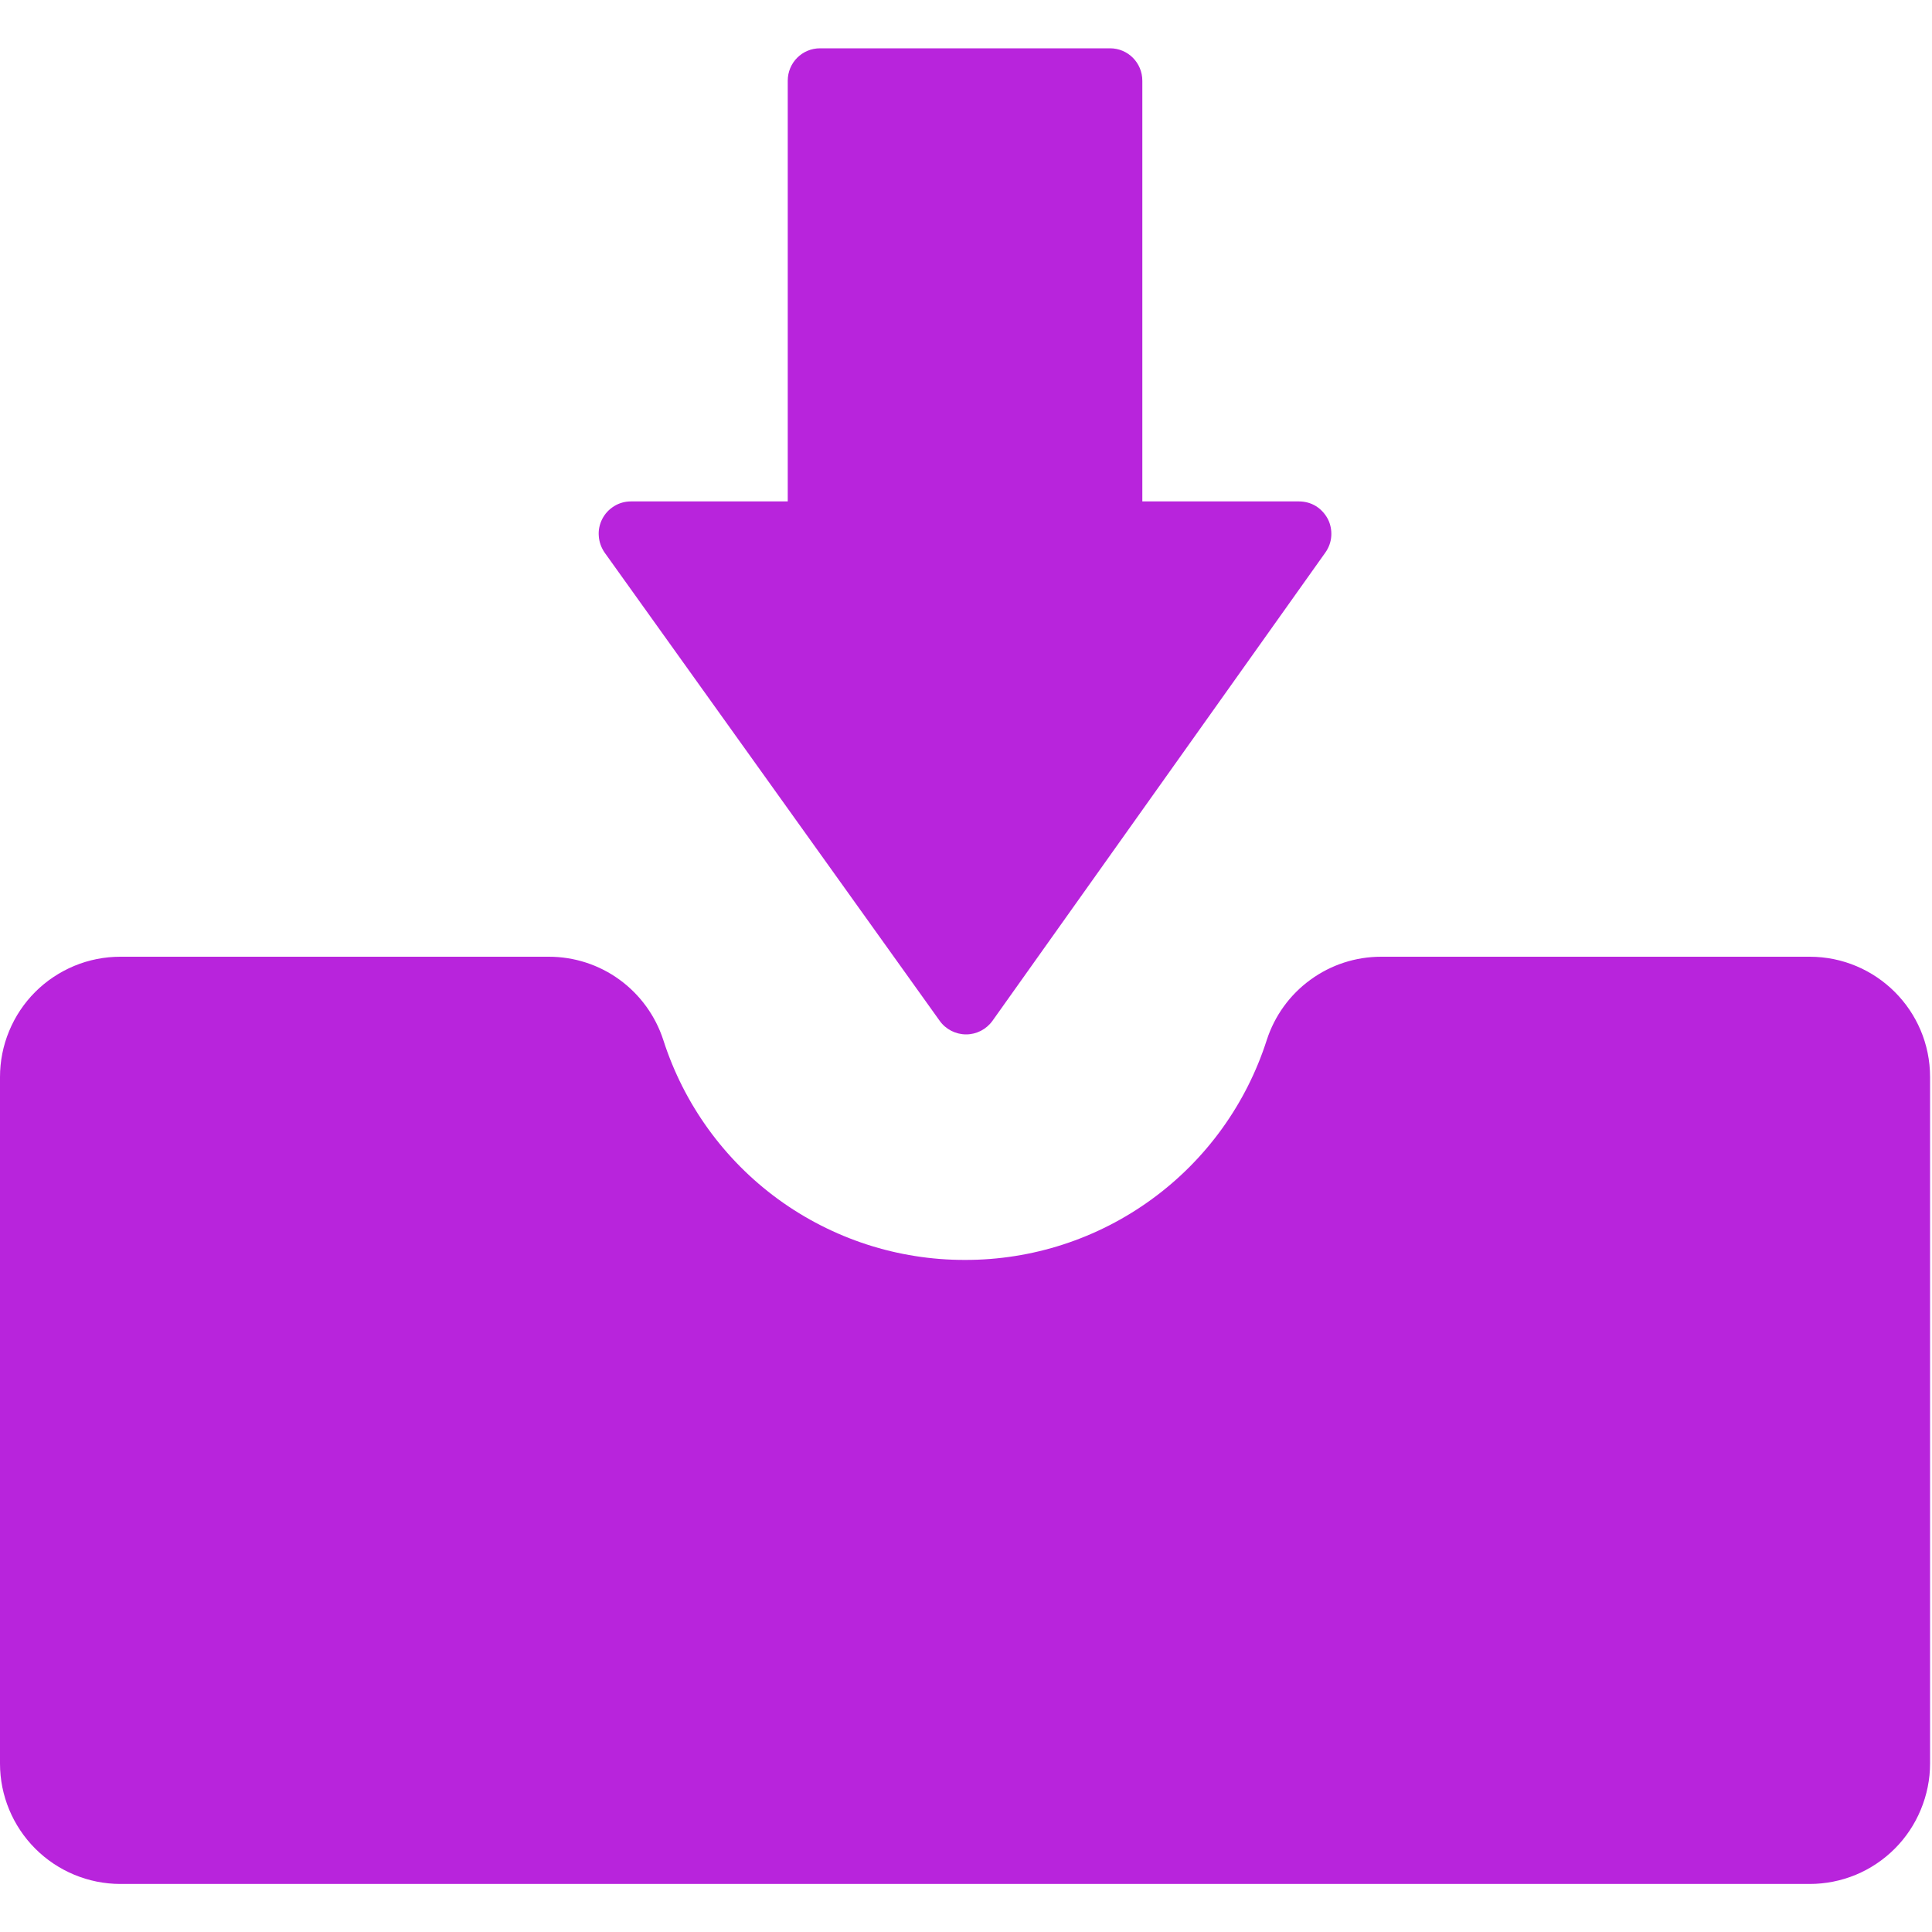 <svg width="15" height="15" viewBox="0 0 15 15" fill="none" xmlns="http://www.w3.org/2000/svg">
<path fill-rule="evenodd" clip-rule="evenodd" d="M7.501 8.031C7.42 8.031 7.343 7.992 7.296 7.926L4.694 4.29C4.668 4.252 4.652 4.208 4.649 4.162C4.645 4.116 4.655 4.07 4.676 4.029C4.697 3.988 4.729 3.954 4.768 3.93C4.808 3.905 4.853 3.893 4.899 3.893H6.116V0.627C6.116 0.487 6.228 0.375 6.367 0.375H8.618C8.757 0.375 8.869 0.487 8.869 0.627V3.893H10.085C10.131 3.893 10.177 3.905 10.216 3.929C10.255 3.953 10.287 3.988 10.309 4.029C10.33 4.07 10.339 4.116 10.336 4.162C10.333 4.208 10.317 4.252 10.29 4.29L7.706 7.925C7.658 7.992 7.582 8.031 7.501 8.031H7.501ZM10.724 7.428H14.05C14.566 7.428 14.985 7.846 14.985 8.362V13.693C14.985 13.815 14.96 13.937 14.913 14.05C14.866 14.164 14.797 14.267 14.711 14.353C14.624 14.44 14.521 14.509 14.408 14.556C14.294 14.603 14.173 14.627 14.05 14.627H0.935C0.687 14.627 0.449 14.528 0.274 14.353C0.099 14.178 0 13.94 1.92627e-08 13.693V8.362C-2.49022e-05 8.24 0.024 8.118 0.071 8.005C0.118 7.891 0.187 7.788 0.274 7.701C0.36 7.615 0.464 7.546 0.577 7.499C0.69 7.452 0.812 7.428 0.935 7.428H4.261C4.458 7.428 4.651 7.49 4.811 7.607C4.97 7.723 5.089 7.887 5.15 8.075C5.309 8.571 5.621 9.004 6.042 9.311C6.464 9.618 6.971 9.783 7.492 9.782C8.014 9.783 8.521 9.618 8.942 9.311C9.364 9.004 9.676 8.571 9.835 8.075C9.896 7.887 10.014 7.723 10.174 7.607C10.334 7.49 10.526 7.428 10.724 7.428Z" fill="#B824DC"/>
</svg>
